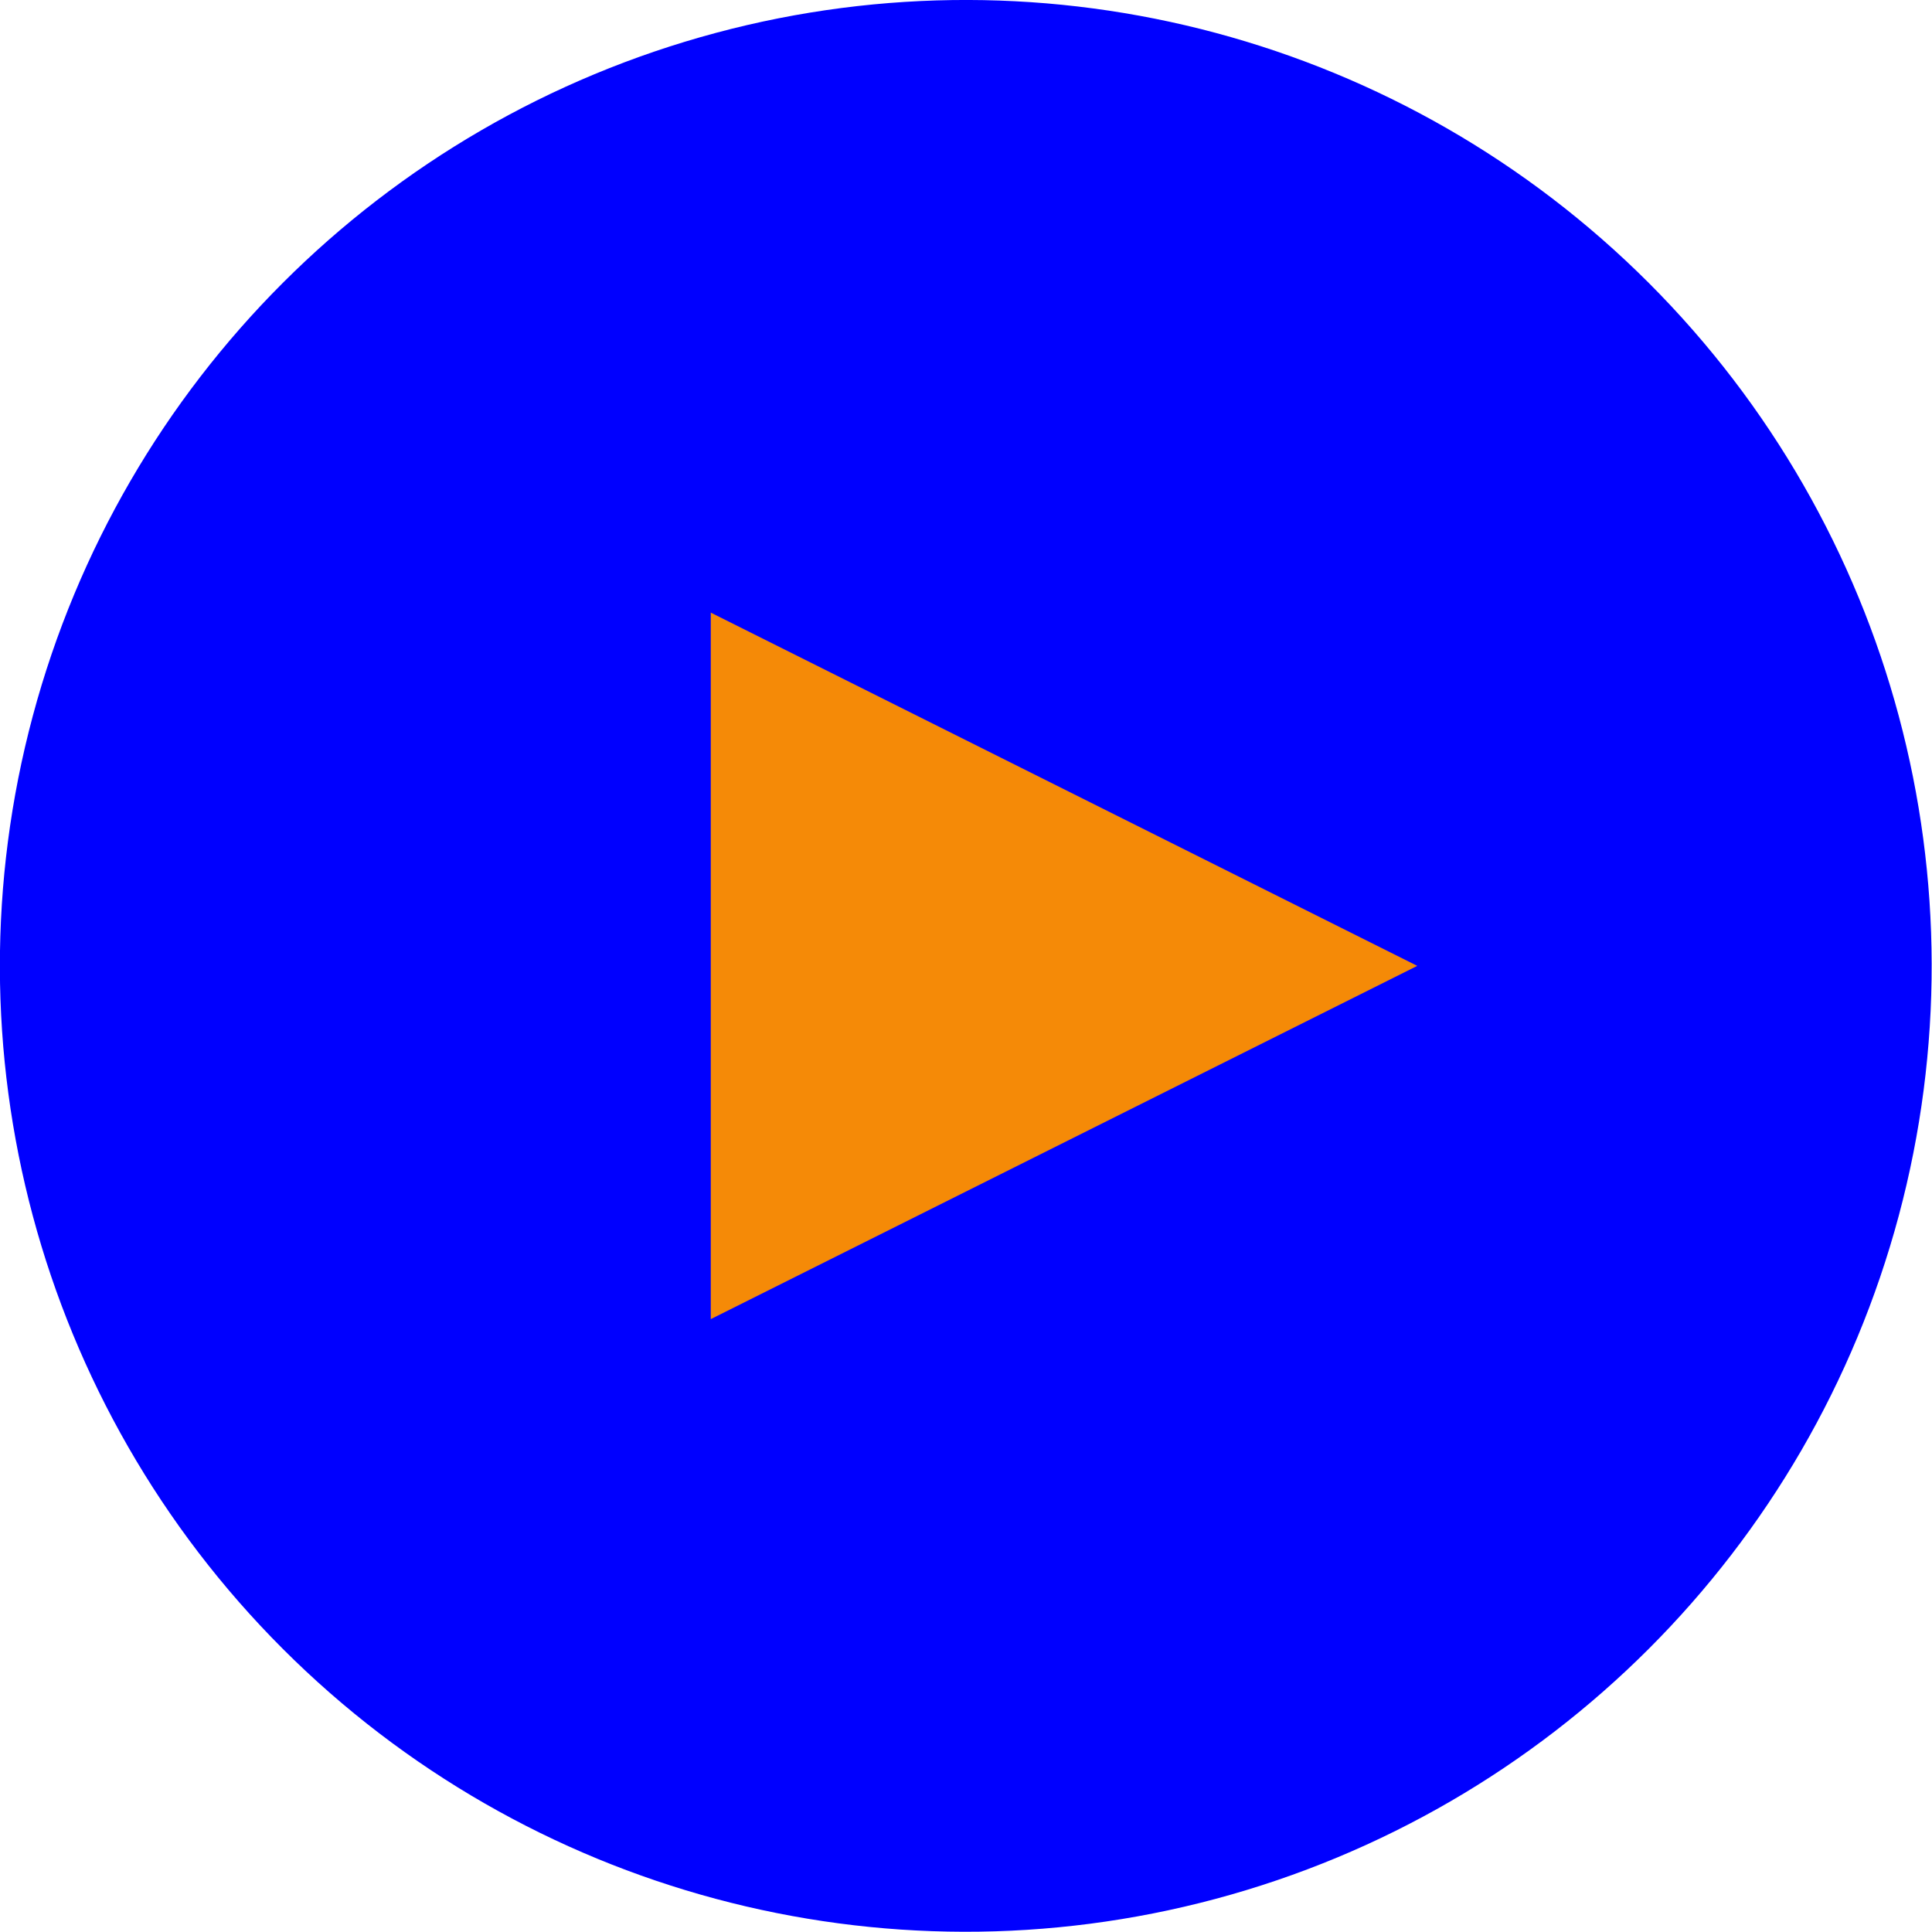 <svg xmlns="http://www.w3.org/2000/svg" viewBox="0 0 76.57 76.57"><circle cx="38.28" cy="38.28" r="38.28" transform="translate(-15.86 38.28) rotate(-45)" style="fill:blue"/><polygon points="28.17 24.28 28.17 52.28 56.17 38.28 28.17 24.28" style="fill:#f58a07"/></svg>